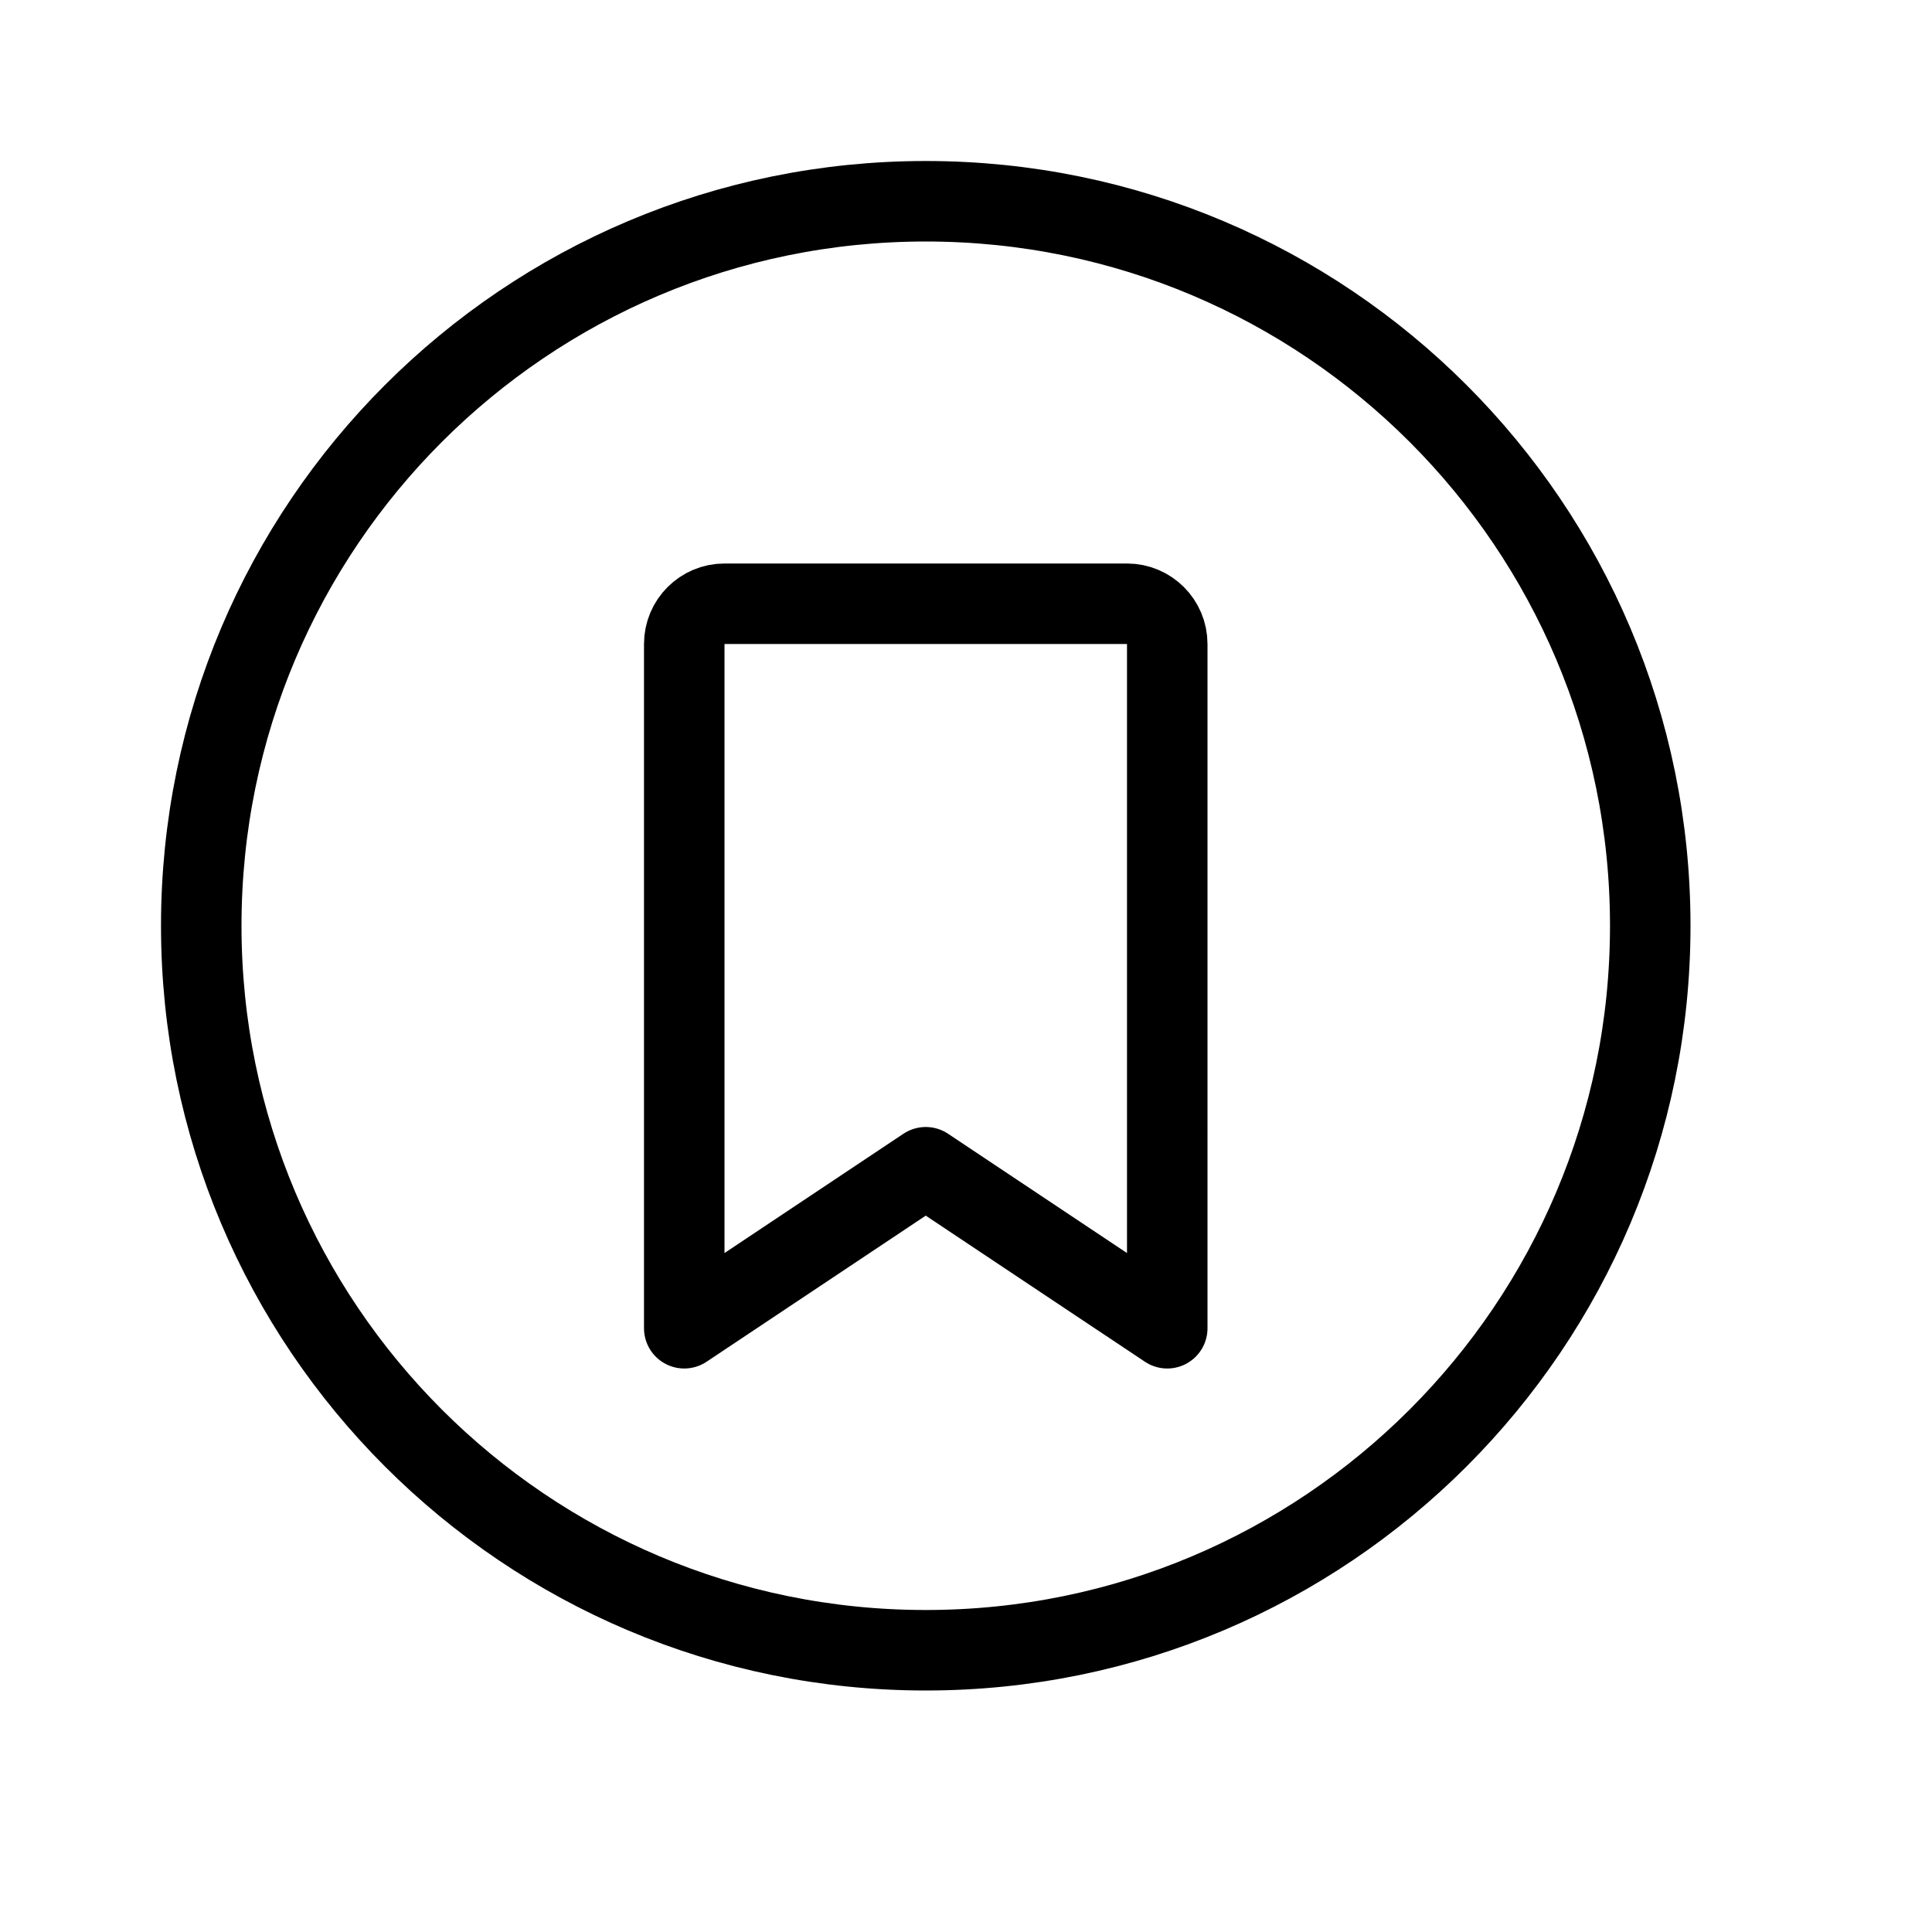 <svg height="24" viewBox="0 0 24 24" width="24" xmlns="http://www.w3.org/2000/svg"><path d="m14.5 16.5-3-2-3 2v-8.5c0-.276.224-.5.5-.5h5c.276 0 .5.224.5.5zm-3 4c-4.971 0-9-4.029-9-9s4.029-9 9-9 9 4.029 9 9-4.029 9-9 9z" fill="none" stroke="#000" stroke-linecap="round" stroke-linejoin="round"/></svg>
